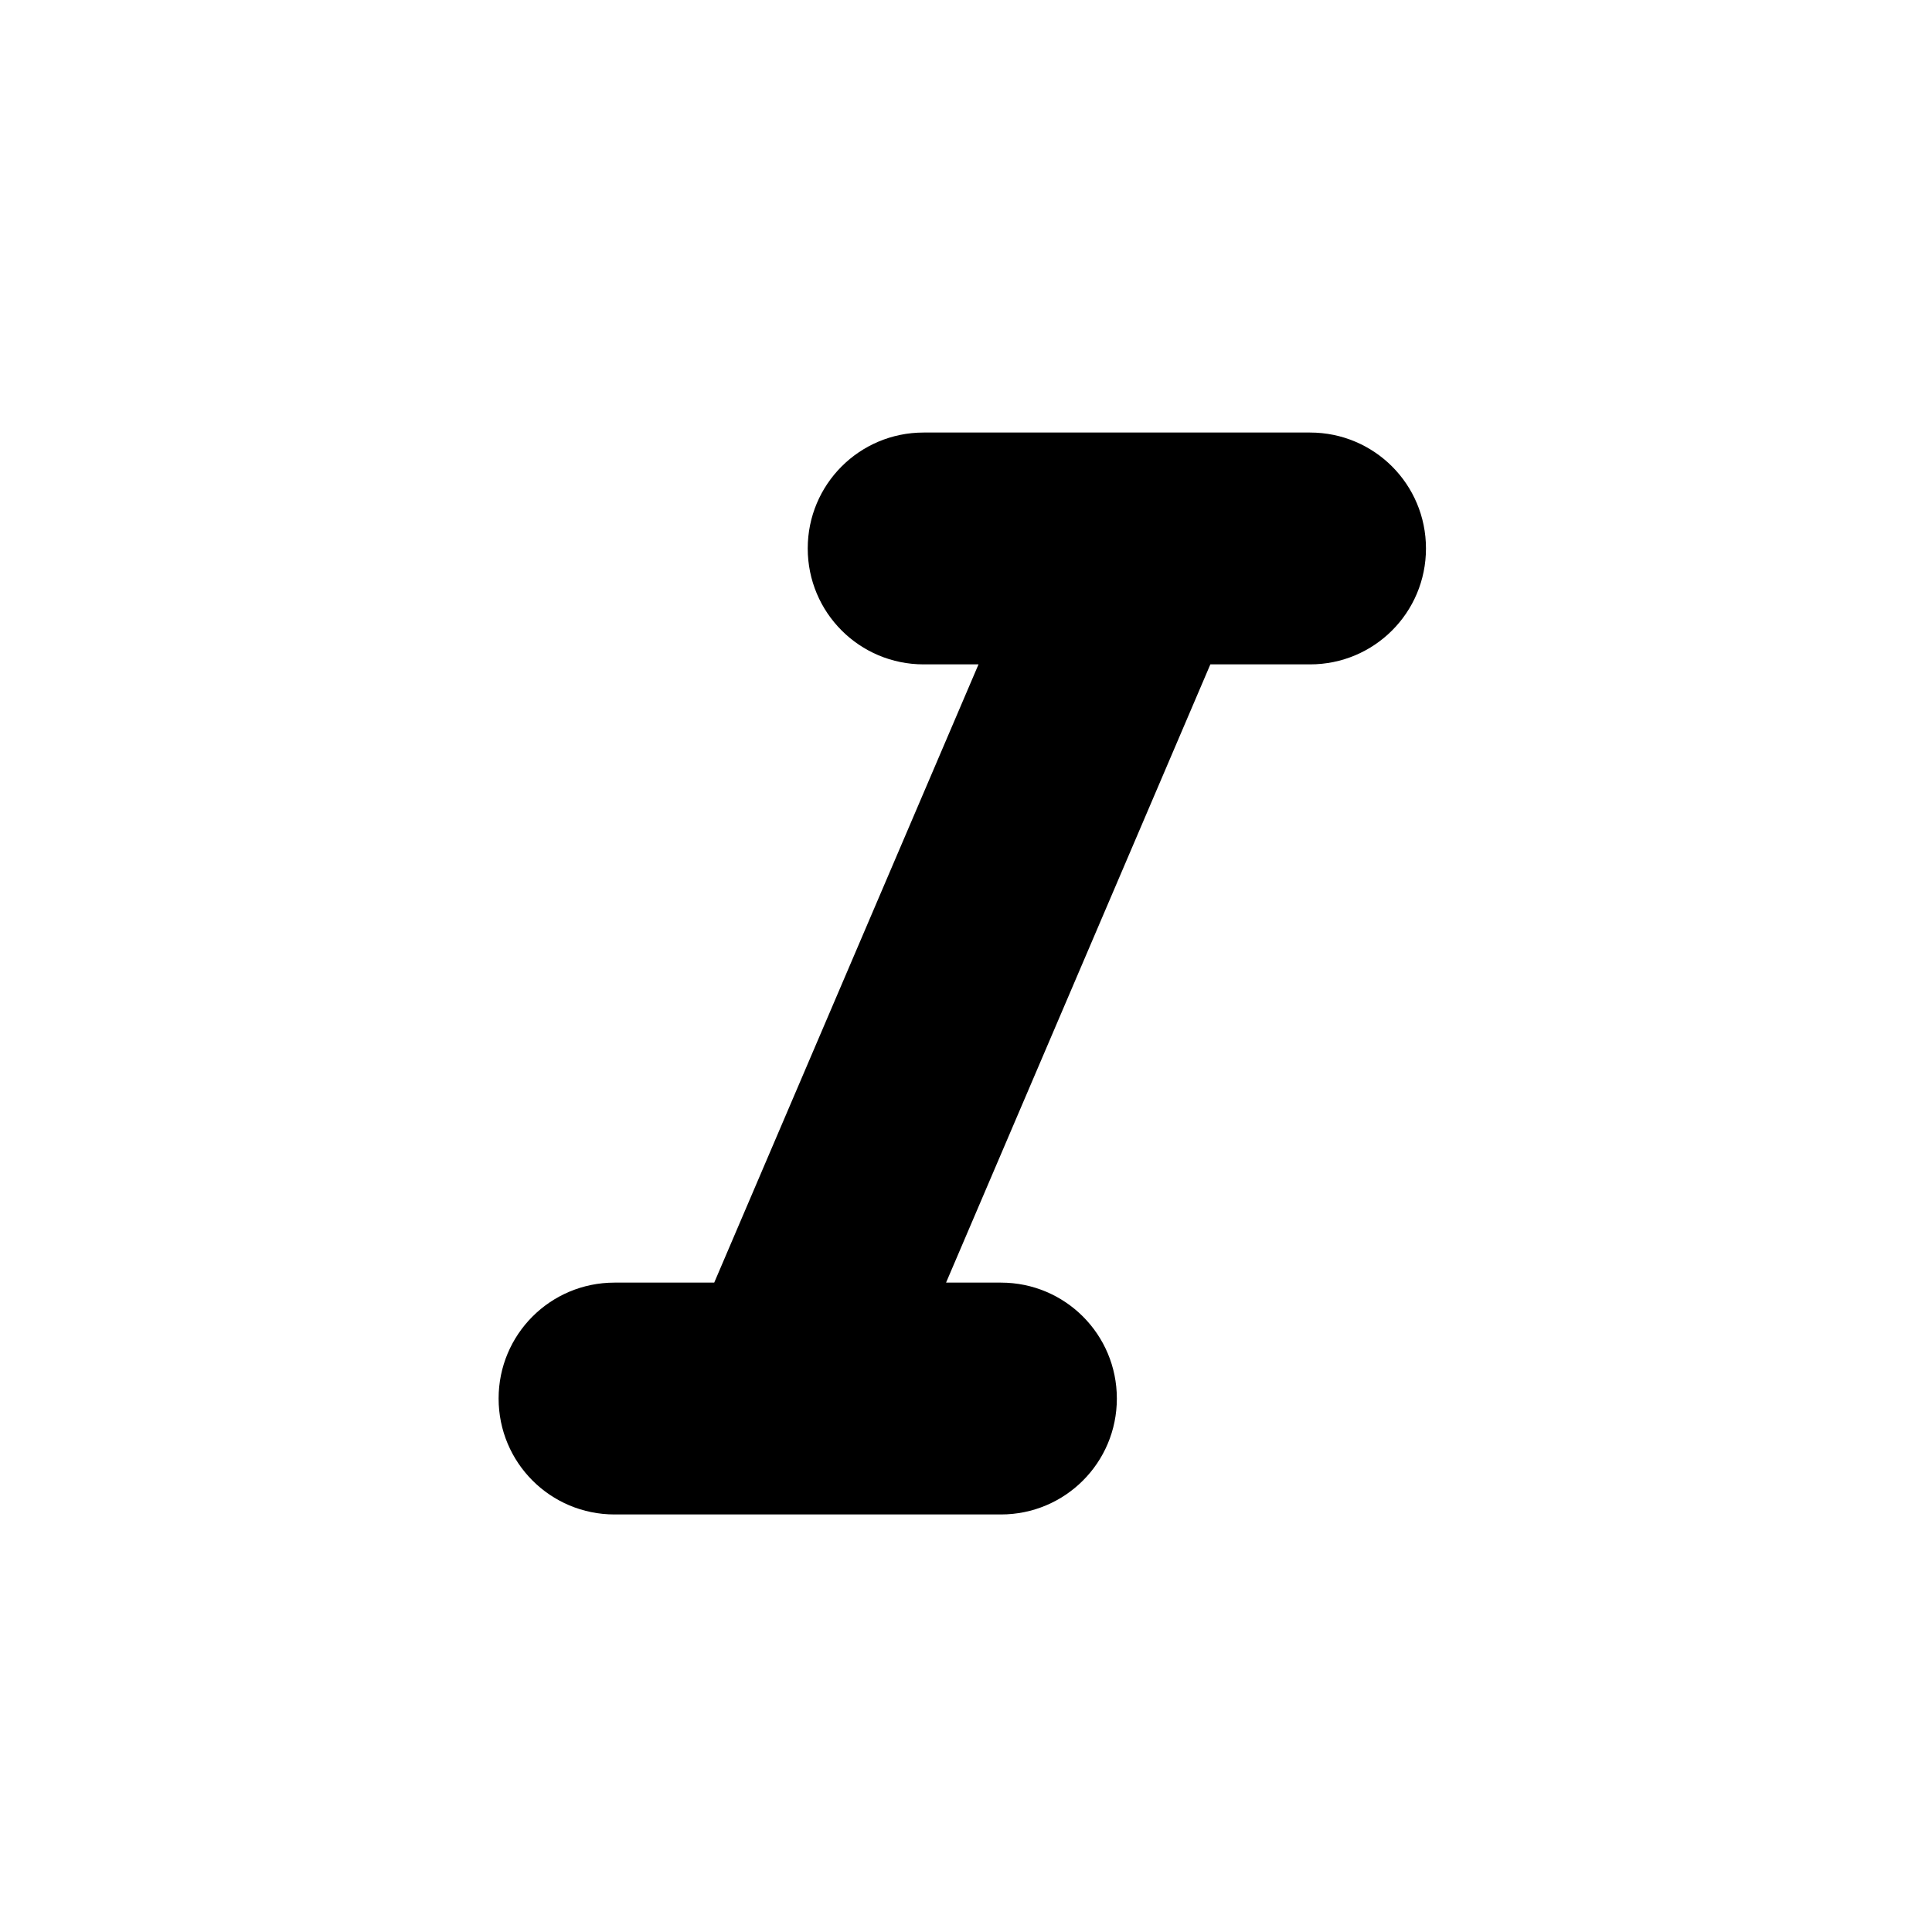 <svg width="25" height="25" viewBox="0 0 25 25" fill="none" xmlns="http://www.w3.org/2000/svg">
<g id="icon/editor/format_italicon/editor/24px">
<path id="icon/editor/format_italicon/editor/24px_2" d="M10.452 7.097C10.452 7.927 11.122 8.597 11.952 8.597L12.662 8.597L9.242 16.597L7.952 16.597C7.122 16.597 6.452 17.267 6.452 18.097C6.452 18.927 7.122 19.597 7.952 19.597L12.952 19.597C13.782 19.597 14.452 18.927 14.452 18.097C14.452 17.267 13.782 16.597 12.952 16.597L12.242 16.597L15.662 8.597L16.952 8.597C17.782 8.597 18.452 7.927 18.452 7.097C18.452 6.267 17.782 5.597 16.952 5.597L11.952 5.597C11.122 5.597 10.452 6.267 10.452 7.097Z" fill="black"/>
</g>
</svg>
